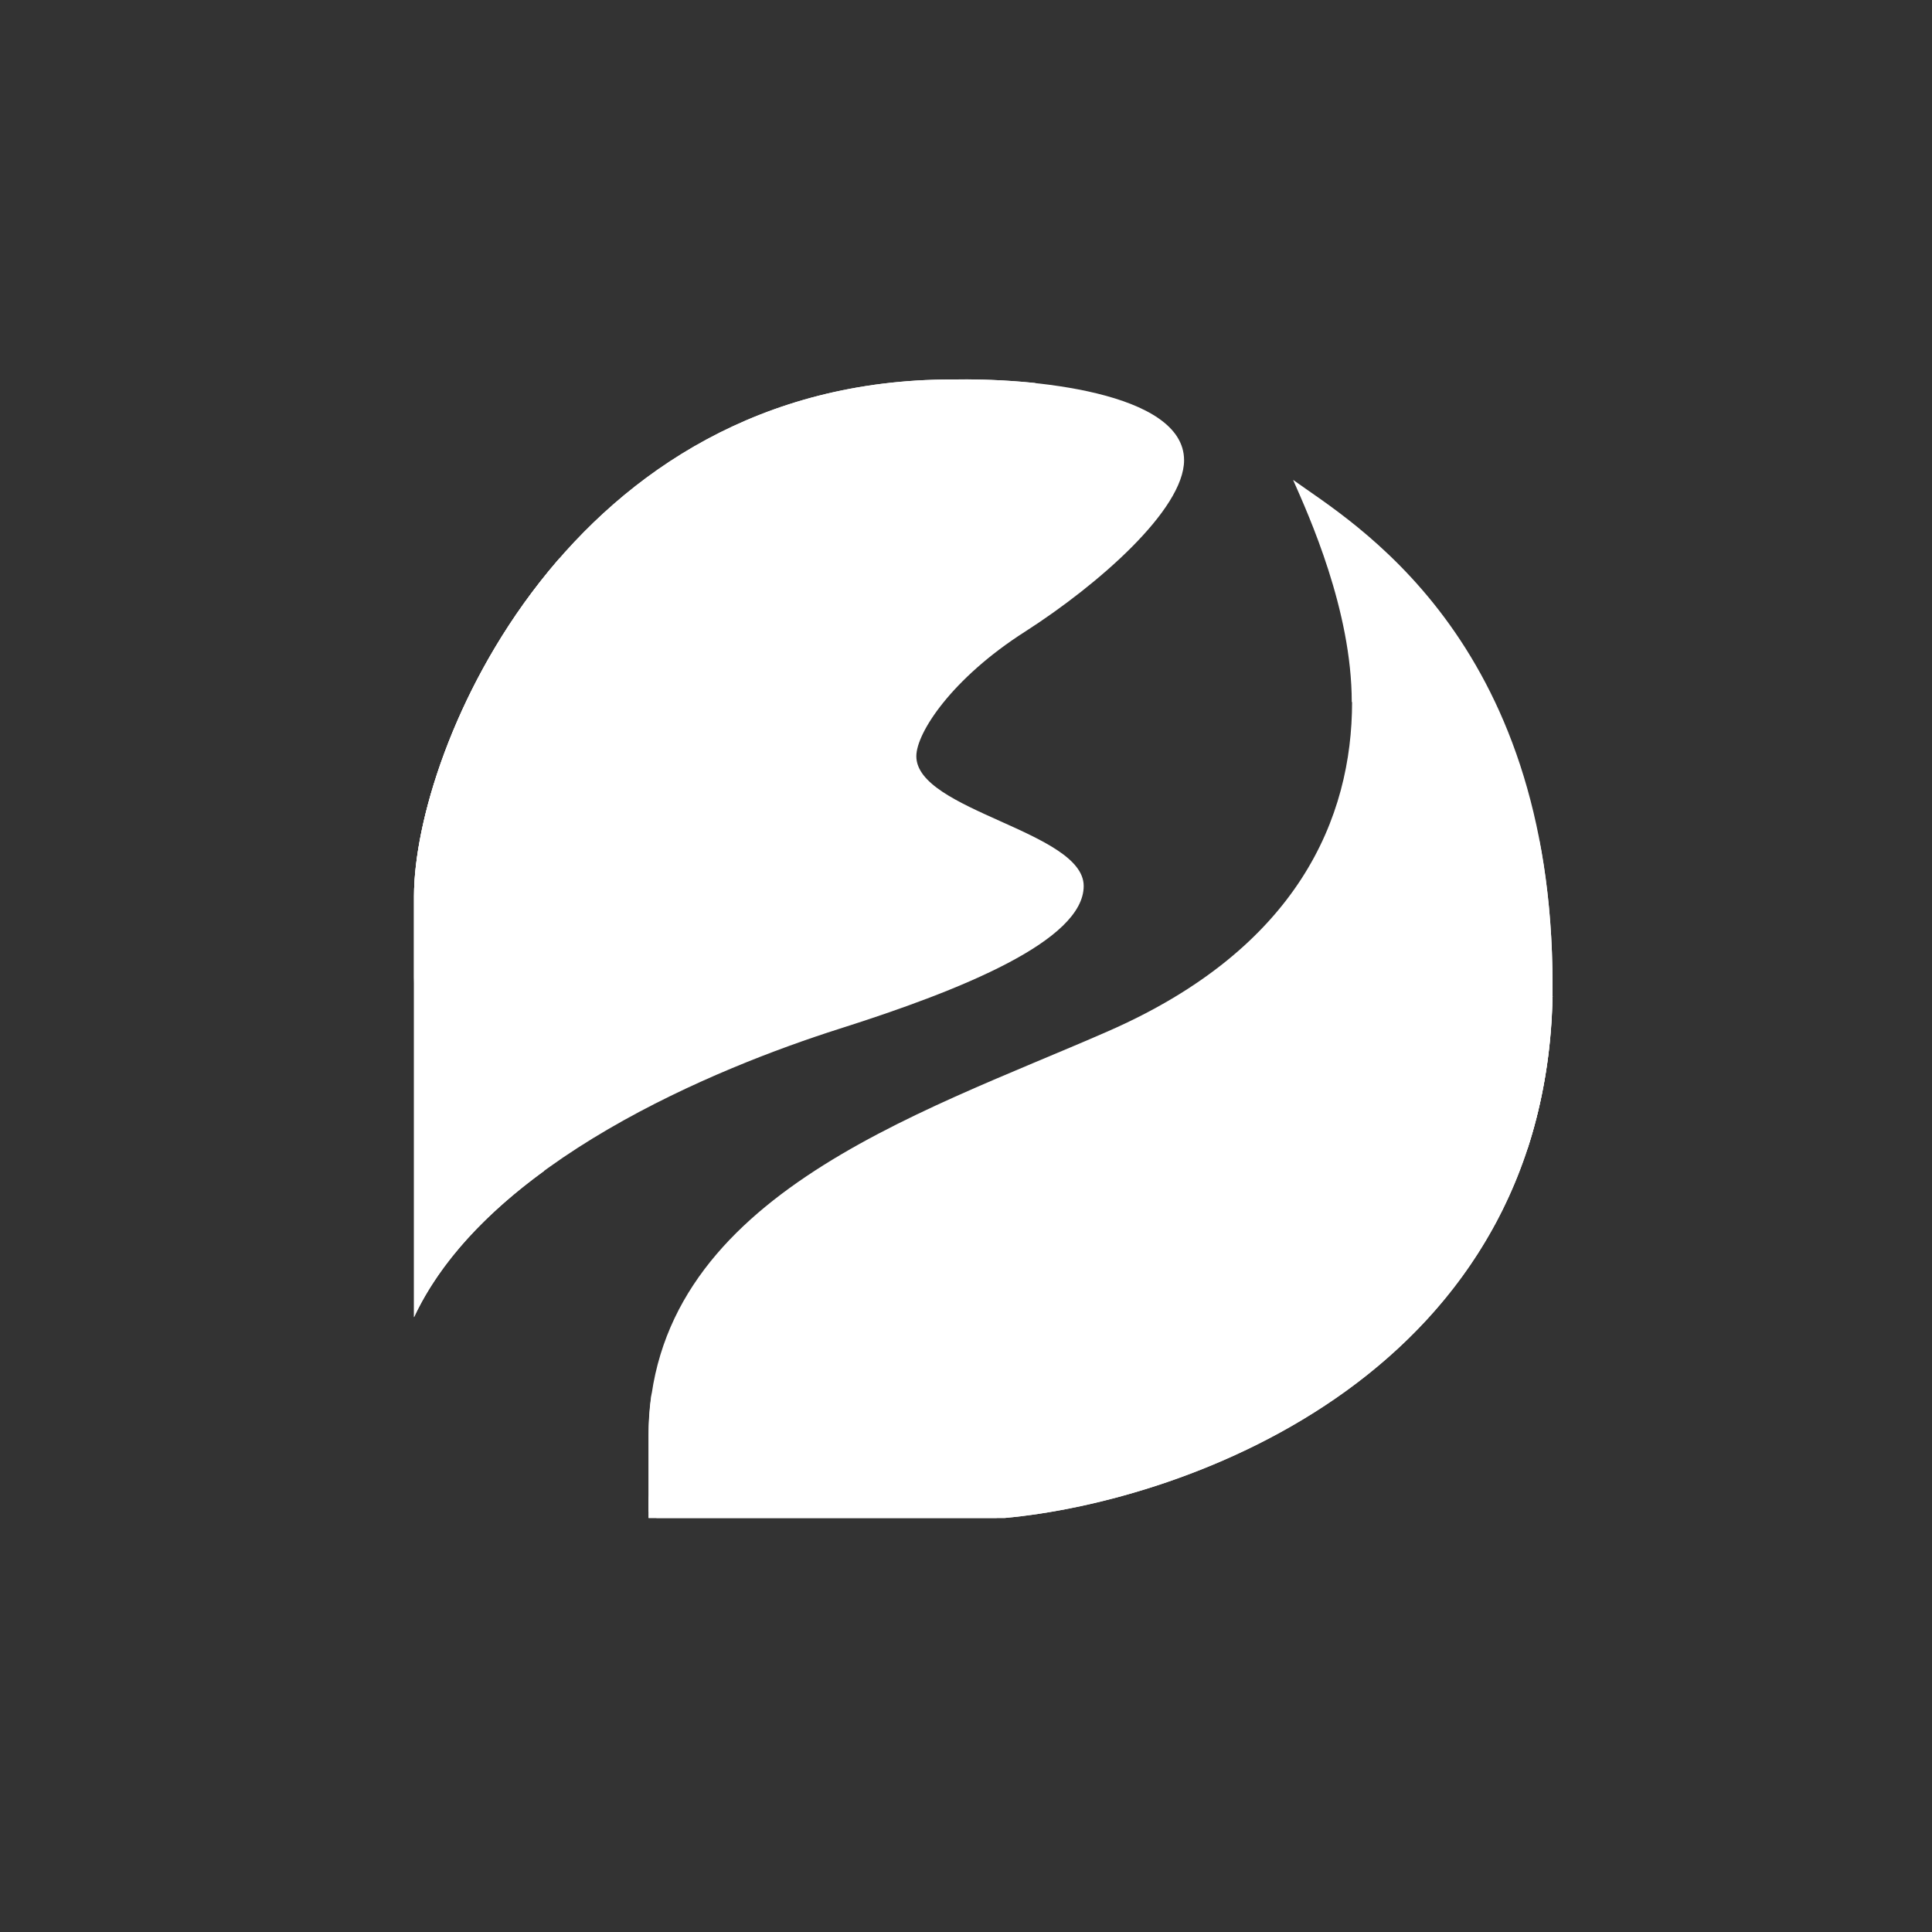 <svg xmlns="http://www.w3.org/2000/svg" width="24" height="24" fill="none" viewBox="0 0 24 24"><rect x="0" y="0" width="24" height="24" fill="#333333" stroke="none"/><path fill="#fff" d="M16.792 8.721c0-1.14-.532-2.314-.729-2.76.716.519 3.223 1.95 3.223 6.27 0 4.809-4.534 6.42-6.806 6.626H8.057V17.85c0-2.957 3.322-3.995 5.7-5.036 2.375-1.037 3.039-2.661 3.039-4.093z"/><path fill="#fff" d="M8.057 18.771v-.921q-.002-.271.035-.523c1.165-2.392 3.57-3.056 4.225-3.146.686-.098 4.038-.78 5.602-1.594.844-.437 1.144-1.359 1.204-2.143.103.531.163 1.127.163 1.787a6.5 6.5 0 0 1-.309 2.036l-6.334 4.526-.266.064H8.156a1 1 0 0 1-.103-.086z"/><path fill="#fff" d="M19.286 12.377c-.094 4.693-4.56 6.274-6.806 6.48H8.057v-.236l.035-.283c.522-3.377 4.95-3.964 8.01-4.093 1.928-.085 2.841-1.075 3.188-1.868zM5.143 11.134v5.229c.909-1.937 3.763-3.099 5.284-3.583 1.526-.484 3.035-1.097 3.035-1.774 0-.678-2.079-.935-2.079-1.612 0-.291.442-.968 1.35-1.547.909-.583 1.976-1.517 1.976-2.13 0-.853-1.924-1.024-2.884-1.003-4.753 0-6.682 4.586-6.682 6.42"/><path fill="#fff" d="M5.143 16.363v-5.229c0-.986.557-2.76 1.804-4.196C9.544 5.91 13.38 4.581 13.38 5.327c0 .857-1.234 1.671-2.863 2.743-.398.266-.822.54-1.255.84-2.208 1.517-2.953 2.417-2.953 3.84 0 .84.24 1.448.45 1.796-.695.505-1.286 1.11-1.616 1.817"/><path fill="#fff" d="M12.857 4.757c.258.167.459.356.459.54 0 .45-.78 1.453-3.146 2.516-2.361 1.063-5.014 2.734-5.027 4.405v-1.084c0-1.834 1.933-6.42 6.682-6.42.282-.004.65.004 1.028.043z"/></svg>